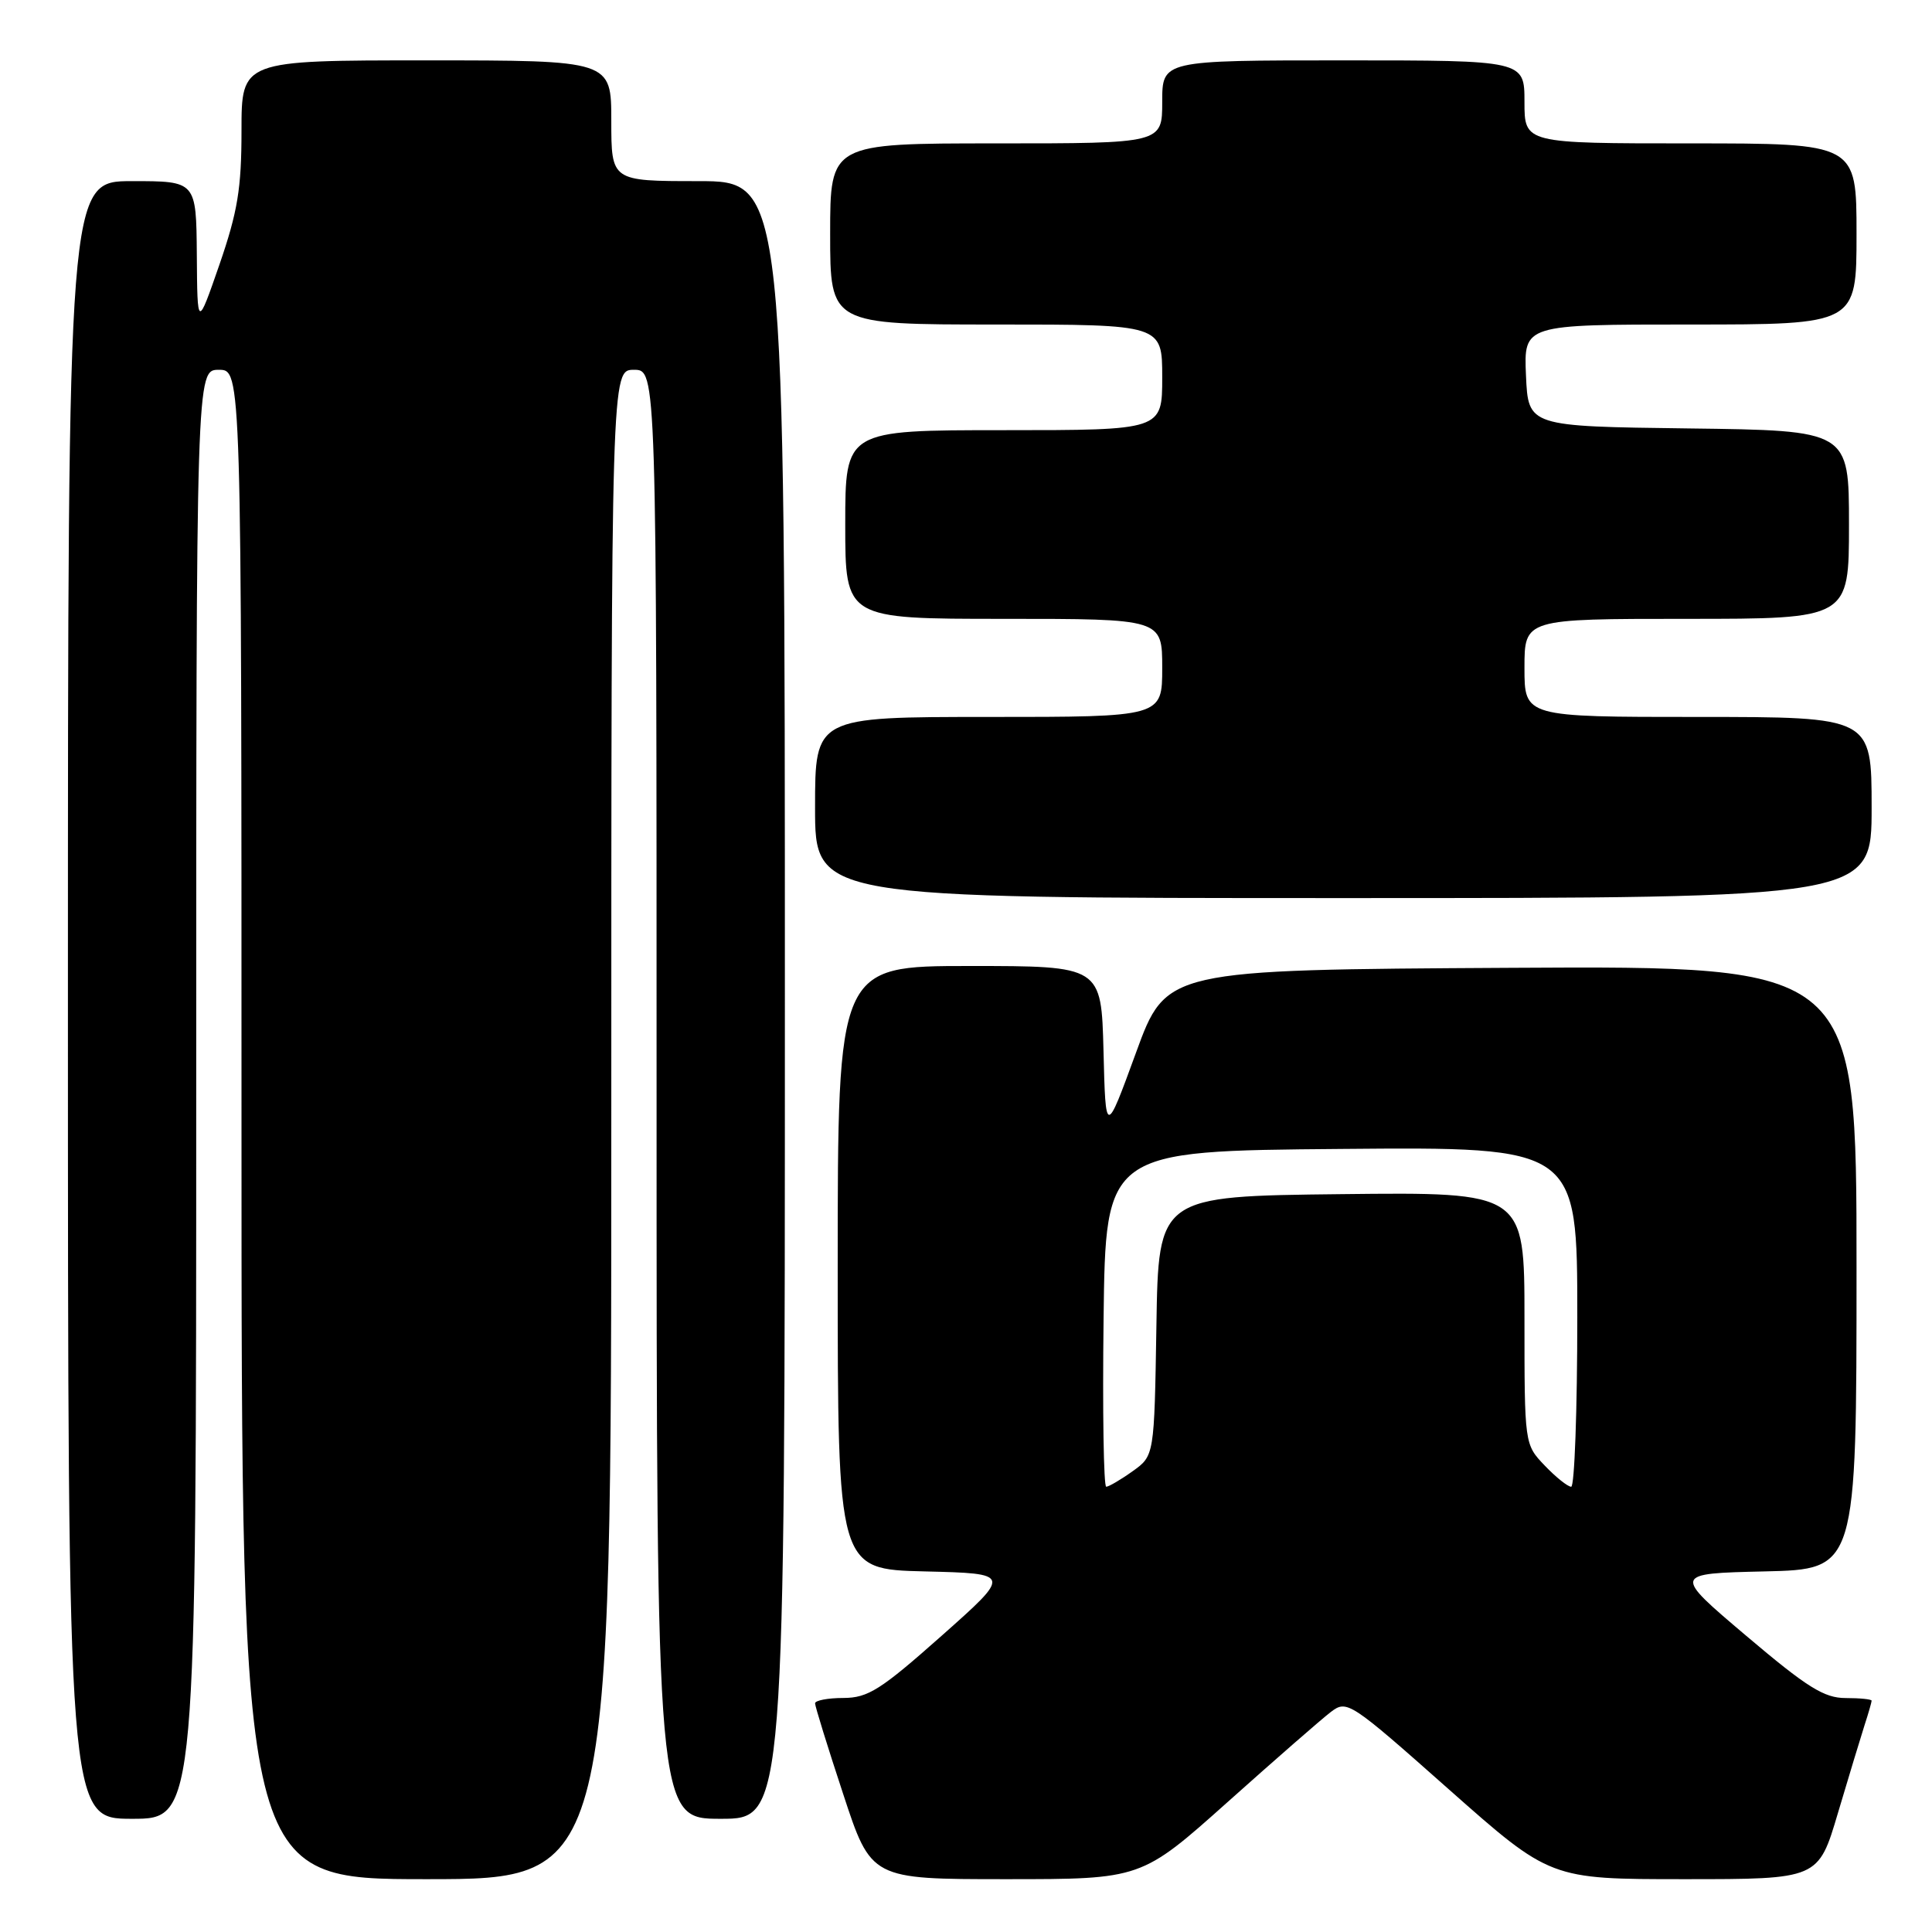 <?xml version="1.0" encoding="UTF-8" standalone="no"?>
<!DOCTYPE svg PUBLIC "-//W3C//DTD SVG 1.1//EN" "http://www.w3.org/Graphics/SVG/1.1/DTD/svg11.dtd" >
<svg xmlns="http://www.w3.org/2000/svg" xmlns:xlink="http://www.w3.org/1999/xlink" version="1.1" viewBox="0 0 256 256">
 <g >
 <path fill="currentColor"
d=" M 81.00 149.00 C 81.00 49.00 81.00 49.00 84.00 49.00 C 87.00 49.00 87.00 49.00 87.00 145.00 C 87.00 241.00 87.00 241.00 95.50 241.00 C 104.00 241.00 104.00 241.00 104.00 132.50 C 104.00 24.00 104.00 24.00 92.50 24.00 C 81.00 24.00 81.00 24.00 81.00 16.00 C 81.00 8.00 81.00 8.00 56.50 8.00 C 32.00 8.00 32.00 8.00 32.00 17.30 C 32.00 24.98 31.49 28.06 29.08 35.05 C 26.15 43.50 26.15 43.50 26.08 33.75 C 26.00 24.00 26.00 24.00 17.50 24.00 C 9.00 24.00 9.00 24.00 9.00 132.50 C 9.00 241.00 9.00 241.00 17.50 241.00 C 26.00 241.00 26.00 241.00 26.00 145.00 C 26.00 49.00 26.00 49.00 29.00 49.00 C 32.00 49.00 32.00 49.00 32.00 149.00 C 32.00 249.00 32.00 249.00 56.50 249.00 C 81.00 249.00 81.00 249.00 81.00 149.00 Z  M 162.70 238.75 C 169.01 233.11 175.15 227.75 176.35 226.84 C 178.48 225.22 178.85 225.46 191.97 237.09 C 205.42 249.00 205.42 249.00 223.18 249.00 C 240.94 249.00 240.94 249.00 243.53 240.25 C 244.96 235.44 246.55 230.20 247.06 228.60 C 247.58 227.01 248.00 225.54 248.00 225.35 C 248.00 225.16 246.45 225.00 244.56 225.00 C 241.71 225.00 239.46 223.60 231.38 216.75 C 221.64 208.50 221.64 208.50 233.82 208.22 C 246.00 207.94 246.00 207.94 246.00 167.96 C 246.00 127.98 246.00 127.98 200.27 128.24 C 154.53 128.50 154.53 128.50 150.52 139.50 C 146.50 150.50 146.50 150.50 146.22 139.25 C 145.93 128.00 145.93 128.00 128.47 128.00 C 111.00 128.00 111.00 128.00 111.00 167.97 C 111.00 207.94 111.00 207.94 122.53 208.22 C 134.06 208.50 134.06 208.50 124.78 216.74 C 116.69 223.92 115.02 224.98 111.75 224.99 C 109.69 224.99 108.00 225.32 108.00 225.70 C 108.00 226.09 109.67 231.49 111.72 237.70 C 115.43 249.00 115.43 249.00 133.33 249.00 C 151.23 249.00 151.23 249.00 162.70 238.75 Z  M 248.00 107.00 C 248.00 95.00 248.00 95.00 225.00 95.00 C 202.00 95.00 202.00 95.00 202.00 88.50 C 202.00 82.00 202.00 82.00 223.50 82.00 C 245.00 82.00 245.00 82.00 245.00 69.52 C 245.00 57.04 245.00 57.04 223.75 56.77 C 202.50 56.50 202.50 56.50 202.20 49.75 C 201.91 43.00 201.91 43.00 223.95 43.00 C 246.00 43.00 246.00 43.00 246.00 31.00 C 246.00 19.00 246.00 19.00 224.00 19.00 C 202.00 19.00 202.00 19.00 202.00 13.50 C 202.00 8.00 202.00 8.00 178.00 8.00 C 154.00 8.00 154.00 8.00 154.00 13.50 C 154.00 19.00 154.00 19.00 132.00 19.00 C 110.00 19.00 110.00 19.00 110.00 31.00 C 110.00 43.00 110.00 43.00 132.00 43.00 C 154.00 43.00 154.00 43.00 154.00 50.00 C 154.00 57.00 154.00 57.00 133.00 57.00 C 112.00 57.00 112.00 57.00 112.00 69.50 C 112.00 82.00 112.00 82.00 133.00 82.00 C 154.00 82.00 154.00 82.00 154.00 88.50 C 154.00 95.00 154.00 95.00 131.00 95.00 C 108.00 95.00 108.00 95.00 108.00 107.00 C 108.00 119.00 108.00 119.00 178.00 119.00 C 248.00 119.00 248.00 119.00 248.00 107.00 Z  M 146.23 174.75 C 146.50 152.50 146.50 152.50 177.75 152.24 C 209.00 151.97 209.00 151.97 209.00 174.49 C 209.00 186.87 208.63 197.00 208.19 197.00 C 207.74 197.00 206.16 195.74 204.69 194.20 C 202.00 191.39 202.00 191.39 202.00 174.68 C 202.00 157.96 202.00 157.96 177.75 158.23 C 153.50 158.50 153.50 158.50 153.23 175.70 C 152.95 192.90 152.95 192.90 150.07 194.95 C 148.49 196.08 146.91 197.00 146.58 197.00 C 146.24 197.00 146.08 186.99 146.23 174.75 Z "/>
</g>
</svg>